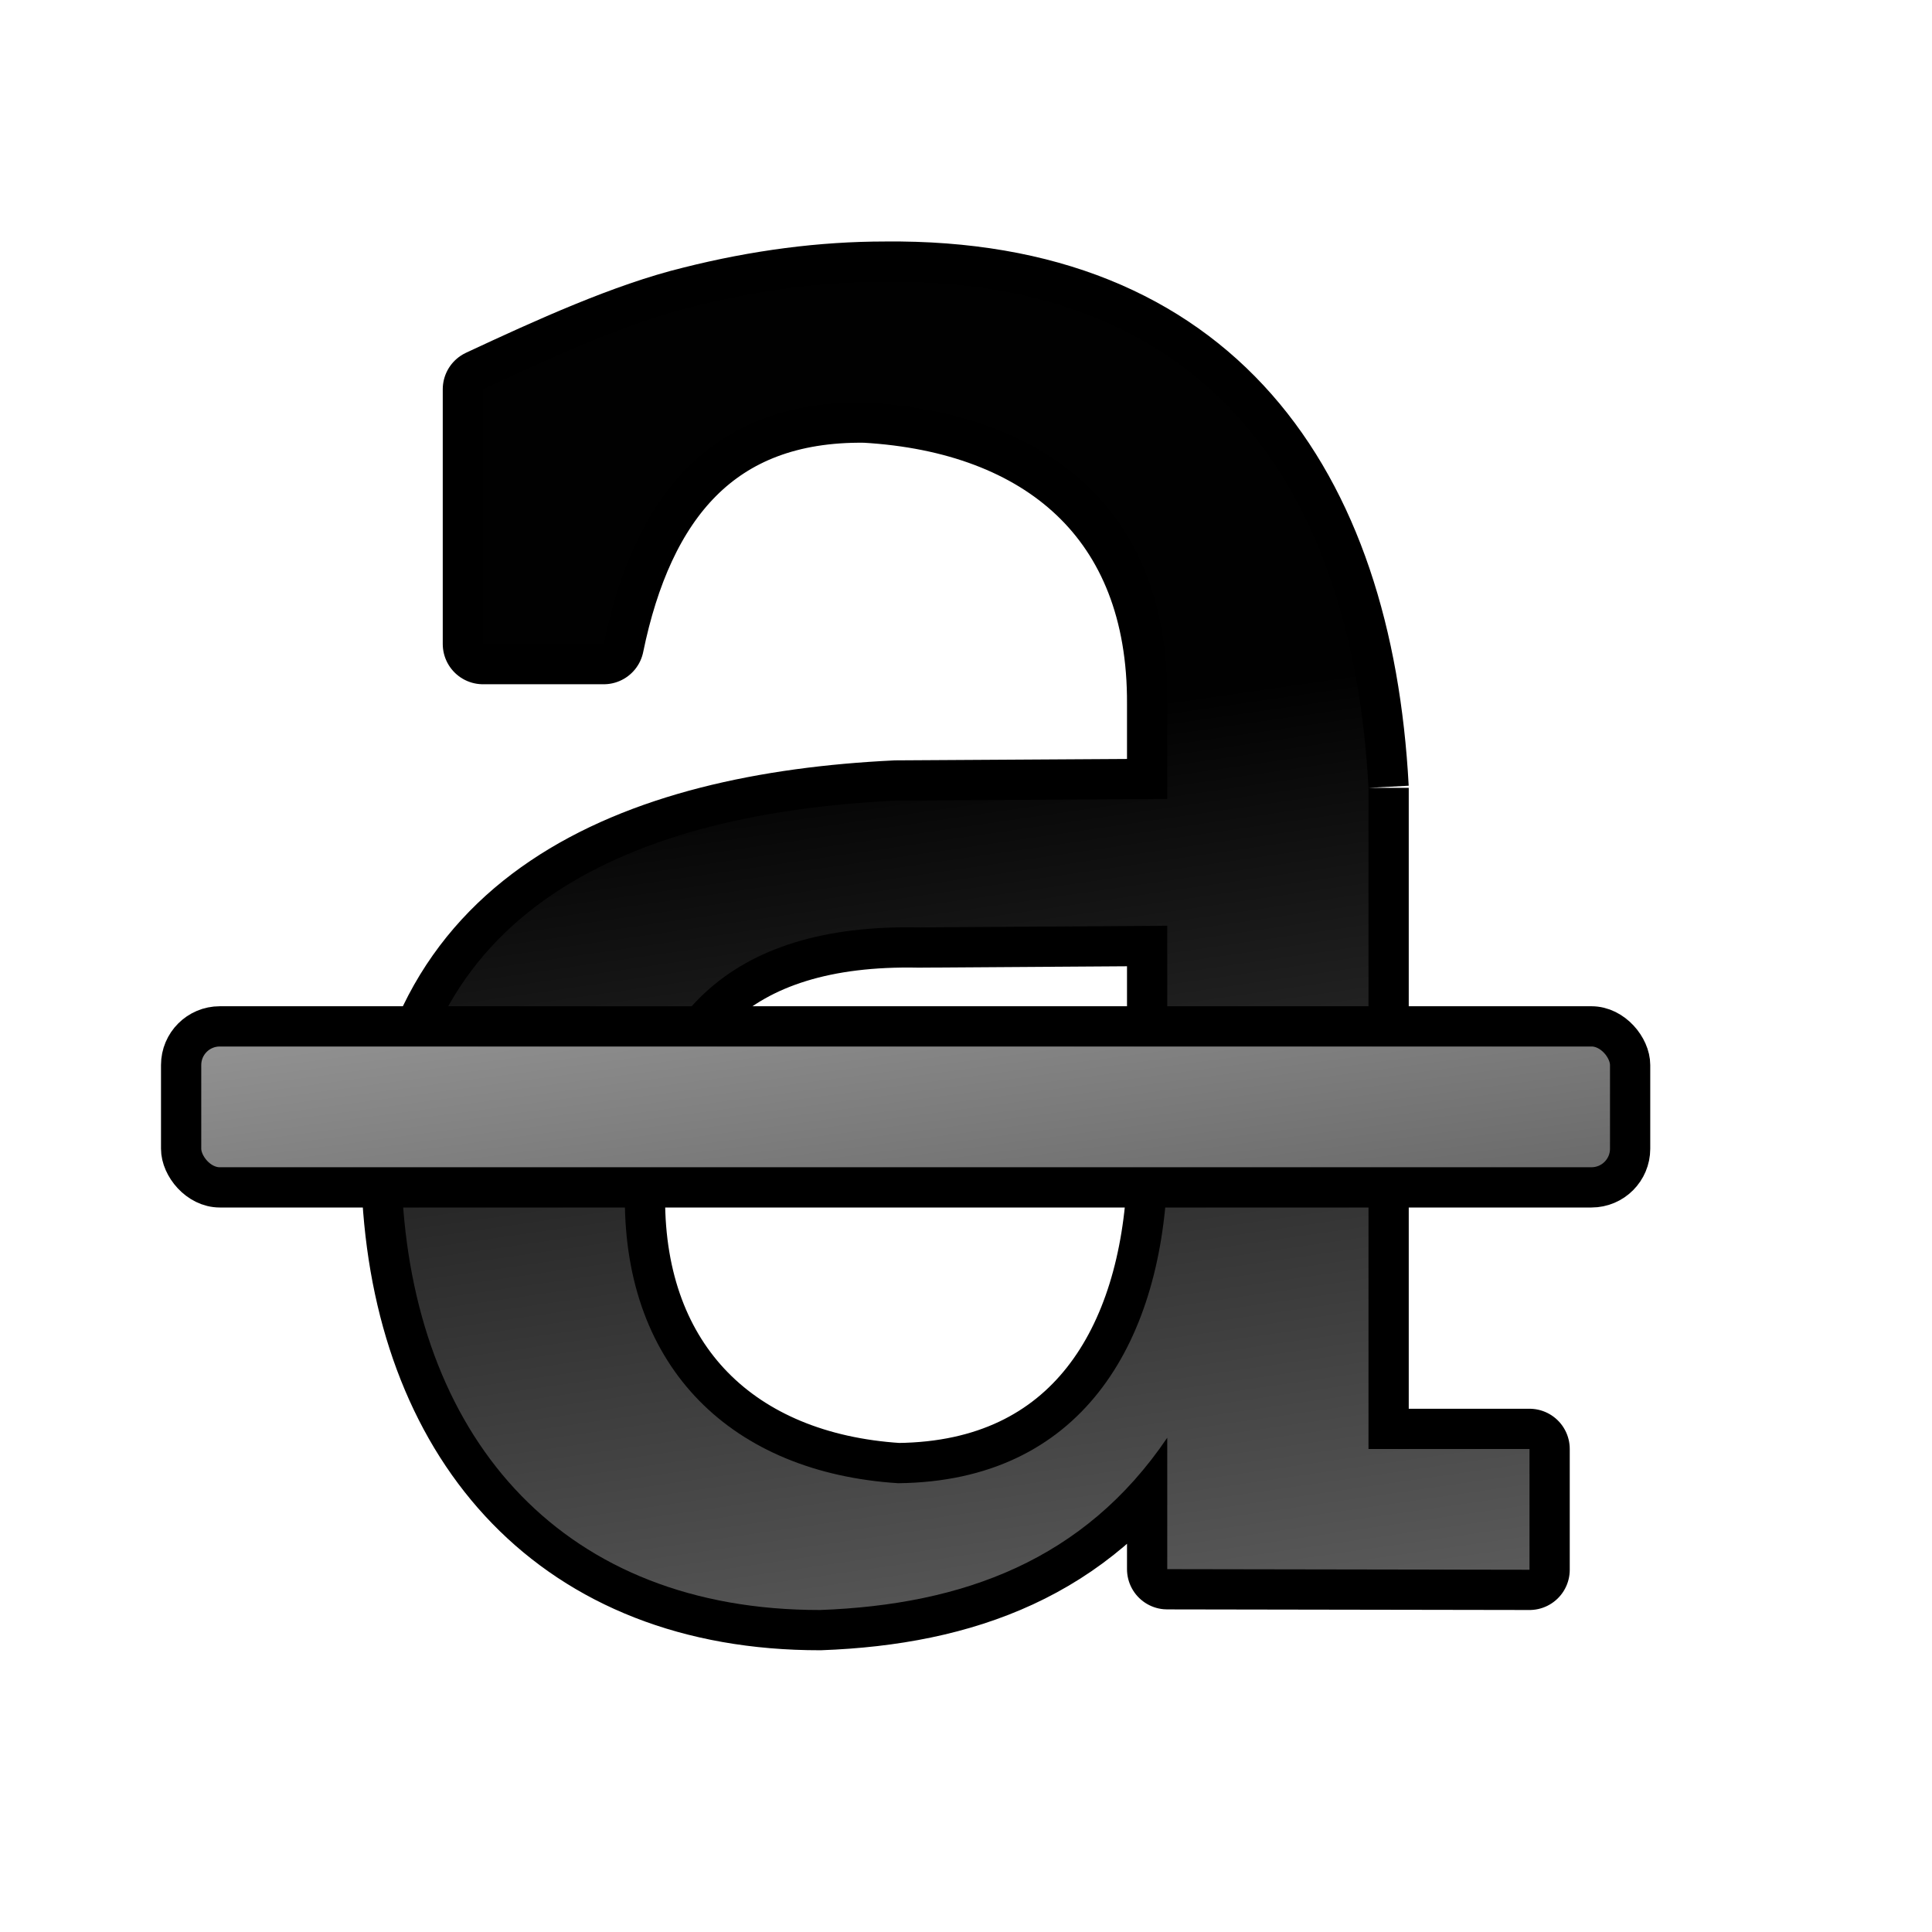 <?xml version="1.0" encoding="UTF-8" standalone="no"?>
<!-- Created with Inkscape (http://www.inkscape.org/) -->
<svg
   xmlns:dc="http://purl.org/dc/elements/1.1/"
   xmlns:cc="http://creativecommons.org/ns#"
   xmlns:rdf="http://www.w3.org/1999/02/22-rdf-syntax-ns#"
   xmlns:svg="http://www.w3.org/2000/svg"
   xmlns="http://www.w3.org/2000/svg"
   xmlns:xlink="http://www.w3.org/1999/xlink"
   xmlns:sodipodi="http://sodipodi.sourceforge.net/DTD/sodipodi-0.dtd"
   xmlns:inkscape="http://www.inkscape.org/namespaces/inkscape"
   width="48"
   height="48"
   id="svg2"
   sodipodi:version="0.32"
   inkscape:version="0.46"
   version="1.0"
   sodipodi:docbase="/home/dobey/Projects/gnome-icon-theme/scalable/actions"
   sodipodi:docname="format-text-strikethrough.svg"
   inkscape:output_extension="org.inkscape.output.svg.inkscape"
   inkscape:export-filename="/home/lapo/Desktop/format-text.png"
   inkscape:export-xdpi="90"
   inkscape:export-ydpi="90">
  <defs
     id="defs4">
    <inkscape:perspective
       sodipodi:type="inkscape:persp3d"
       inkscape:vp_x="0 : 24 : 1"
       inkscape:vp_y="0 : 1000 : 0"
       inkscape:vp_z="48 : 24 : 1"
       inkscape:persp3d-origin="24 : 16 : 1"
       id="perspective69" />
    <linearGradient
       id="linearGradient2512">
      <stop
         style="stop-color:#babdb6;stop-opacity:1"
         offset="0"
         id="stop2514" />
      <stop
         style="stop-color:#555753;stop-opacity:1"
         offset="1"
         id="stop2516" />
    </linearGradient>
    <linearGradient
       inkscape:collect="always"
       xlink:href="#gradient2"
       id="linearGradient7036"
       gradientUnits="userSpaceOnUse"
       gradientTransform="translate(1,0)"
       x1="28.75"
       y1="17.25"
       x2="34.5"
       y2="57" />
    <linearGradient
       inkscape:collect="always"
       xlink:href="#gradient2"
       id="linearGradient7048"
       gradientUnits="userSpaceOnUse"
       gradientTransform="translate(60,49)"
       x1="24.5"
       y1="66.062"
       x2="20.457"
       y2="35.688" />
    <linearGradient
       gradientUnits="userSpaceOnUse"
       y2="19"
       x2="45"
       y1="19"
       x1="3"
       id="linearGradient3243"
       xlink:href="#gradient2"
       inkscape:collect="always" />
    <linearGradient
       gradientUnits="userSpaceOnUse"
       y2="26"
       x2="45"
       y1="26"
       x1="3"
       id="linearGradient3397"
       xlink:href="#gradient3"
       inkscape:collect="always" />
    <linearGradient
       gradientUnits="userSpaceOnUse"
       y2="33"
       x2="45"
       y1="33"
       x1="3"
       id="linearGradient3395"
       xlink:href="#gradient3"
       inkscape:collect="always" />
    <inkscape:perspective
       sodipodi:type="inkscape:persp3d"
       inkscape:vp_x="0 : 24 : 1"
       inkscape:vp_y="0 : 1000 : 0"
       inkscape:vp_z="48 : 24 : 1"
       inkscape:persp3d-origin="24 : 16 : 1"
       id="perspective3327" />
    <linearGradient
       inkscape:collect="always"
       id="linearGradient5788">
      <stop
         style="stop-color:#ffffff;stop-opacity:1;"
         offset="0"
         id="stop5790" />
      <stop
         style="stop-color:#ffffff;stop-opacity:0;"
         offset="1"
         id="stop5792" />
    </linearGradient>
    <linearGradient
       id="linearGradient5772">
      <stop
         id="stop5774"
         offset="0"
         style="stop-color:#e2b369;stop-opacity:1" />
      <stop
         id="stop5776"
         offset="1"
         style="stop-color:#c79b55;stop-opacity:1" />
    </linearGradient>
    <linearGradient
       id="linearGradient5586">
      <stop
         style="stop-color:#bfbcb3;stop-opacity:1;"
         offset="0"
         id="stop5588" />
      <stop
         style="stop-color:#9c988a;stop-opacity:1;"
         offset="1"
         id="stop5590" />
    </linearGradient>
    <linearGradient
       inkscape:collect="always"
       xlink:href="#linearGradient5586"
       id="linearGradient5592"
       x1="24.635"
       y1="7.203"
       x2="24.635"
       y2="12.381"
       gradientUnits="userSpaceOnUse" />
    <linearGradient
       inkscape:collect="always"
       xlink:href="#linearGradient5788"
       id="linearGradient5794"
       x1="24.5"
       y1="-38.5"
       x2="24.5"
       y2="-1.625"
       gradientUnits="userSpaceOnUse" />
    <linearGradient
       id="linearGradient6732">
      <stop
         style="stop-color:#ffffff;stop-opacity:1;"
         offset="0"
         id="stop6734" />
      <stop
         style="stop-color:#dddddd;stop-opacity:1;"
         offset="1"
         id="stop6736" />
    </linearGradient>
    <inkscape:perspective
       id="perspective2472"
       inkscape:persp3d-origin="32 : 21.333333 : 1"
       inkscape:vp_z="64 : 32 : 1"
       inkscape:vp_y="0 : 1000 : 0"
       inkscape:vp_x="0 : 32 : 1"
       sodipodi:type="inkscape:persp3d" />
    <linearGradient
       inkscape:collect="always"
       xlink:href="#gradient3"
       id="linearGradient3272"
       x1="89"
       y1="24.622"
       x2="105"
       y2="24.622"
       gradientUnits="userSpaceOnUse" />
    <linearGradient
       inkscape:collect="always"
       xlink:href="#gradient3"
       id="linearGradient3280"
       x1="89"
       y1="28.622"
       x2="105"
       y2="28.622"
       gradientUnits="userSpaceOnUse" />
    <linearGradient
       gradientUnits="userSpaceOnUse"
       y2="41"
       x2="-14"
       y1="41"
       x1="-58"
       id="linearGradient3257"
       xlink:href="#gradient0"
       inkscape:collect="always" />
    <inkscape:perspective
       sodipodi:type="inkscape:persp3d"
       inkscape:vp_x="0 : 24 : 1"
       inkscape:vp_y="0 : 1000 : 0"
       inkscape:vp_z="48 : 24 : 1"
       inkscape:persp3d-origin="24 : 16 : 1"
       id="perspective28" />
    <linearGradient
       id="linearGradient2790">
      <stop
         id="stop2792"
         offset="0"
         style="stop-color:#edd400;stop-opacity:1" />
      <stop
         id="stop2794"
         offset="1"
         style="stop-color:#fce94f;stop-opacity:1" />
    </linearGradient>
    <linearGradient
       inkscape:collect="always"
       id="linearGradient5132">
      <stop
         style="stop-color:white;stop-opacity:1;"
         offset="0"
         id="stop5134" />
      <stop
         style="stop-color:white;stop-opacity:0;"
         offset="1"
         id="stop5136" />
    </linearGradient>
    <linearGradient
       inkscape:collect="always"
       xlink:href="#linearGradient5132"
       id="linearGradient2786"
       gradientUnits="userSpaceOnUse"
       x1="21.677"
       y1="29.705"
       x2="18.072"
       y2="55.692" />
    <linearGradient
       gradientUnits="userSpaceOnUse"
       y2="52.258"
       x2="30.695"
       y1="47.019"
       x1="30.695"
       id="linearGradient3170"
       xlink:href="#gradient0"
       inkscape:collect="always"
       gradientTransform="translate(-25.195,-0.675)" />
    <inkscape:perspective
       id="perspective35"
       inkscape:persp3d-origin="32 : 21.333333 : 1"
       inkscape:vp_z="64 : 32 : 1"
       inkscape:vp_y="0 : 1000 : 0"
       inkscape:vp_x="0 : 32 : 1"
       sodipodi:type="inkscape:persp3d" />
    <radialGradient
       r="21"
       fy="5.711"
       fx="10.125"
       cy="5.711"
       cx="10.125"
       gradientTransform="matrix(1.953,0,0,1.488,-9.644,0.379)"
       gradientUnits="userSpaceOnUse"
       id="radialGradient8201"
       xlink:href="#gradient3"
       inkscape:collect="always" />
    <radialGradient
       r="21"
       fy="5.711"
       fx="10.125"
       cy="5.711"
       cx="10.125"
       gradientTransform="matrix(1.637,0,0,1.247,-6.449,1.753)"
       gradientUnits="userSpaceOnUse"
       id="radialGradient8199"
       xlink:href="#gradient2"
       inkscape:collect="always" />
    <radialGradient
       r="21"
       fy="5.711"
       fx="10.125"
       cy="5.711"
       cx="10.125"
       gradientTransform="matrix(1.637,0,0,1.247,-6.449,1.753)"
       gradientUnits="userSpaceOnUse"
       id="radialGradient8197"
       xlink:href="#linearGradient4790"
       inkscape:collect="always" />
    <linearGradient
       id="linearGradient4790"
       inkscape:collect="always">
      <stop
         id="stop4792"
         offset="0"
         style="stop-color:#888a85;stop-opacity:1" />
      <stop
         id="stop4794"
         offset="1"
         style="stop-color:#555753;stop-opacity:1" />
    </linearGradient>
    <inkscape:perspective
       id="perspective53"
       inkscape:persp3d-origin="24 : 16 : 1"
       inkscape:vp_z="48 : 24 : 1"
       inkscape:vp_y="0 : 1000 : 0"
       inkscape:vp_x="0 : 24 : 1"
       sodipodi:type="inkscape:persp3d" />
  </defs>
  <sodipodi:namedview
     id="base"
     pagecolor="#8c86cb"
     bordercolor="#afafaf"
     borderopacity="1"
     inkscape:pageopacity="0"
     inkscape:pageshadow="2"
     inkscape:zoom="5.6568542"
     inkscape:cx="36.376003"
     inkscape:cy="32.968326"
     inkscape:document-units="px"
     inkscape:current-layer="layer1"
     width="48px"
     height="48px"
     inkscape:showpageshadow="false"
     borderlayer="true"
     inkscape:window-width="1023"
     inkscape:window-height="797"
     inkscape:window-x="528"
     inkscape:window-y="24"
     showgrid="false"
     showborder="true"
     showguides="false"
     inkscape:guide-bbox="false"
     inkscape:grid-points="true"
     inkscape:grid-bbox="false">
    <sodipodi:guide
       orientation="vertical"
       position="10"
       id="guide3217" />
    <sodipodi:guide
       orientation="horizontal"
       position="39.125"
       id="guide3219" />
    <sodipodi:guide
       orientation="vertical"
       position="23.997"
       id="guide3221" />
    <sodipodi:guide
       orientation="horizontal"
       position="4.125"
       id="guide3544" />
    <sodipodi:guide
       orientation="horizontal"
       position="5"
       id="guide4317" />
    <sodipodi:guide
       orientation="vertical"
       position="3"
       id="guide4887" />
    <sodipodi:guide
       orientation="vertical"
       position="44.99"
       id="guide4889" />
    <sodipodi:guide
       orientation="horizontal"
       position="28"
       id="guide3281" />
    <sodipodi:guide
       orientation="horizontal"
       position="24.969"
       id="guide3361" />
    <sodipodi:guide
       orientation="horizontal"
       position="20.948"
       id="guide3363" />
    <sodipodi:guide
       orientation="horizontal"
       position="9"
       id="guide4351" />
    <inkscape:grid
       id="GridFromPre046Settings"
       type="xygrid"
       originx="0px"
       originy="0px"
       spacingx="0.5px"
       spacingy="0.5px"
       color="#0000ff"
       empcolor="#0000ff"
       opacity="0.2"
       empopacity="0.4"
       empspacing="2" />
  </sodipodi:namedview>
  <g
     inkscape:label="Livello 1"
     inkscape:groupmode="layer"
     id="layer1"
     style="display:inline">
    <g
       id="g3157"
       transform="translate(-180,0)">
      <g
         transform="translate(-70,0)"
         id="g3131"
         style="display:inline">
        <g
           style="display:inline"
           id="g3133"
           transform="translate(250,0)">
          <path
             sodipodi:nodetypes="cccccccccccccccccccccccc"
             id="path3135"
             d="M 29,29.273 L 29,23 L 22.827,23.041 C 18.125,22.946 15.763,25.258 15.524,29.756 C 15.511,34.007 18.197,36.587 22.315,36.85 C 26.854,36.803 28.827,33.395 29,29.273 M 34,19.574 L 34,36 L 38,36 L 38,39 L 29,38.985 L 29,35.72 C 26.94,38.763 23.923,39.87 20.375,40 C 14.028,40.007 10.377,35.828 10,29.756 C 10.046,22.489 15.835,20.199 22.261,19.891 L 29,19.85 L 29,17.5 C 29.029,12.77 25.973,10.258 21.5,10 C 17.64,9.948 15.747,12.363 15,16 L 12,16 L 12,9.671 C 13.725,8.866 15.605,8.011 17.222,7.618 C 18.857,7.206 20.447,7 21.992,7 C 29.981,6.916 33.602,12.112 34,19.574"
             style="font-size:57.682px;font-style:normal;font-weight:bold;fill:none;fill-opacity:1;stroke:#000000;stroke-width:2;stroke-linecap:butt;stroke-linejoin:round;stroke-miterlimit:4;stroke-dasharray:none;stroke-opacity:1;display:inline;font-family:Bitstream Vera Serif" />
          <path
             sodipodi:nodetypes="cccccccccccccccccccccccc"
             id="path3137"
             d="M 29,29.273 L 29,23 L 22.827,23.041 C 18.125,22.946 15.763,25.258 15.524,29.756 C 15.511,34.007 18.197,36.587 22.315,36.85 C 26.854,36.803 28.827,33.395 29,29.273 M 34,19.574 L 34,36 L 38,36 L 38,39 L 29,38.985 L 29,35.72 C 26.94,38.763 23.923,39.87 20.375,40 C 14.028,40.007 10.377,35.828 10,29.756 C 10.046,22.489 15.835,20.199 22.261,19.891 L 29,19.85 L 29,17.351 C 29.029,12.621 25.973,10.258 21.5,10 C 17.64,9.948 15.747,12.363 15,16 L 12,16 L 12,9.671 C 13.725,8.866 15.605,8.011 17.222,7.618 C 18.857,7.206 20.447,7 21.992,7 C 29.981,6.916 33.602,12.112 34,19.574"
             style="font-size:57.682px;font-style:normal;font-weight:bold;fill:url(#linearGradient7036);fill-opacity:1.0;stroke:none;stroke-width:1px;stroke-linecap:butt;stroke-linejoin:miter;stroke-opacity:1;font-family:Bitstream Vera Serif" />
        </g>
        <g
           style="display:inline"
           id="g3151"
           transform="translate(188,-63)">
          <rect
             ry="0.96"
             rx="0.96"
             y="88.5"
             x="66.5"
             height="4"
             width="36"
             id="rect3153"
             style="opacity:1;color:#000000;fill:url(#linearGradient7048);fill-opacity:1.0;fill-rule:nonzero;stroke:#000000;stroke-width:1;stroke-linecap:round;stroke-linejoin:round;marker:none;marker-start:none;marker-mid:none;marker-end:none;stroke-miterlimit:4;stroke-dasharray:none;stroke-dashoffset:0;stroke-opacity:1;visibility:visible;display:inline;overflow:visible;enable-background:accumulate" />
        </g>
      </g>
    </g>
    <g
       style="display:inline"
       id="g2579"
       inkscape:label="Livello 1"
       transform="translate(-53.345,-29.21)">
      <g
         transform="translate(60,0)"
         inkscape:export-ydpi="90"
         inkscape:export-xdpi="90"
         inkscape:export-filename="/home/lapo/Desktop/format-text.png"
         id="g5151">
        <g
           id="g4783"
           style="fill:url(#radialGradient8197);fill-opacity:1"
           transform="translate(-60,0)" />
      </g>
      <g
         transform="translate(46.337,16.85)"
         id="g3236"
         inkscape:label="Layer 1">
        <g
           id="g2776"
           transform="matrix(-1,0,0,1,45.961,0)"
           style="fill:#ffcc00" />
        <g
           id="g4"
           transform="matrix(1,0,0,-1,-25.195,56.315)">
          <linearGradient
             id="gradient0"
             gradientUnits="userSpaceOnUse"
             x1="38.7"
             y1="-24.7"
             x2="56.68"
             y2="-18.55">
            <stop
               offset="0"
               stop-color="#ffd789"
               id="stop17" />
            <stop
               offset="1"
               stop-color="#e08606"
               id="stop19" />
          </linearGradient>
          <linearGradient
             id="gradient1"
             gradientUnits="userSpaceOnUse"
             x1="59.51"
             y1="-20.74"
             x2="87.12"
             y2="7.01">
            <stop
               offset="0"
               stop-color="#ffbf44"
               id="stop24" />
            <stop
               offset="1"
               stop-color="#ff9806"
               id="stop26" />
          </linearGradient>
        </g>
      </g>
      <g
         transform="translate(-47.625,-8.232)"
         inkscape:label="Layer 1"
         id="g3354">
        <g
           id="g5945"
           transform="translate(-64,1.347)">
          <g
             transform="matrix(0.545,0,0,0.545,106.459,17.135)"
             id="g5646">
            <g
               transform="matrix(1.1,0,0,1,-43.742,5.919)"
               id="layer6"
               inkscape:label="Shadow">
              <g
                 id="g2043"
                 inkscape:label="Shadow"
                 transform="matrix(1,0,0,0.556,-4.549998e-7,13.889)">
                <g
                   style="display:inline"
                   id="g2036"
                   inkscape:label="Shadow">
                  <g
                     id="g3712"
                     style="opacity:0.4"
                     transform="matrix(1.053,0,0,1.286,-1.263,-13.429)" />
                </g>
              </g>
              <g
                 id="g2285"
                 inkscape:label="pixmap"
                 style="display:inline"
                 transform="translate(50.689,6.215)" />
              <g
                 transform="matrix(0.187,0,0,0.187,29.581,63.838)"
                 id="g891" />
            </g>
            <g
               style="display:inline"
               inkscape:label="Base"
               id="g5657" />
            <g
               id="layer5"
               inkscape:label="Text"
               style="display:inline" />
          </g>
        </g>
        <g
           id="g2429"
           transform="translate(44.065,-6.935)">
          <radialGradient
             gradientTransform="matrix(0.571,0,0,0.333,26,35)"
             r="64"
             cy="0"
             cx="0"
             gradientUnits="userSpaceOnUse"
             id="radialGradient3380">
            <stop
               id="stop2436"
               stop-color="#fffcc0"
               offset="1" />
            <stop
               id="stop2438"
               stop-color="#f1b706"
               offset="0.489" />
          </radialGradient>
          <linearGradient
             y2="27.99"
             x2="118.33"
             y1="-17.09"
             x1="107.04"
             gradientUnits="userSpaceOnUse"
             id="linearGradient3384">
            <stop
               id="stop2445"
               stop-color="#ffefa5"
               offset="0" />
            <stop
               id="stop2447"
               stop-color="#fffcc0"
               offset="0.742" />
            <stop
               id="stop2449"
               stop-color="#fff890"
               offset="1" />
          </linearGradient>
          <linearGradient
             y2="-37.85"
             x2="-28.46"
             y1="-15.78"
             x1="-47.14"
             gradientUnits="userSpaceOnUse"
             id="gradient2">
            <stop
               id="stop2454"
               stop-color="#010101"
               offset="0" />
            <stop
               id="stop2456"
               stop-color="#9e9e9e"
               offset="1" />
          </linearGradient>
          <linearGradient
             y2="-37.85"
             x2="-28.46"
             y1="-15.78"
             x1="-47.14"
             gradientUnits="userSpaceOnUse"
             id="gradient3">
            <stop
               id="stop2461"
               stop-color="#010101"
               offset="0" />
            <stop
               id="stop2463"
               stop-color="#9e9e9e"
               offset="1" />
          </linearGradient>
        </g>
      </g>
    </g>
  </g>
</svg>
